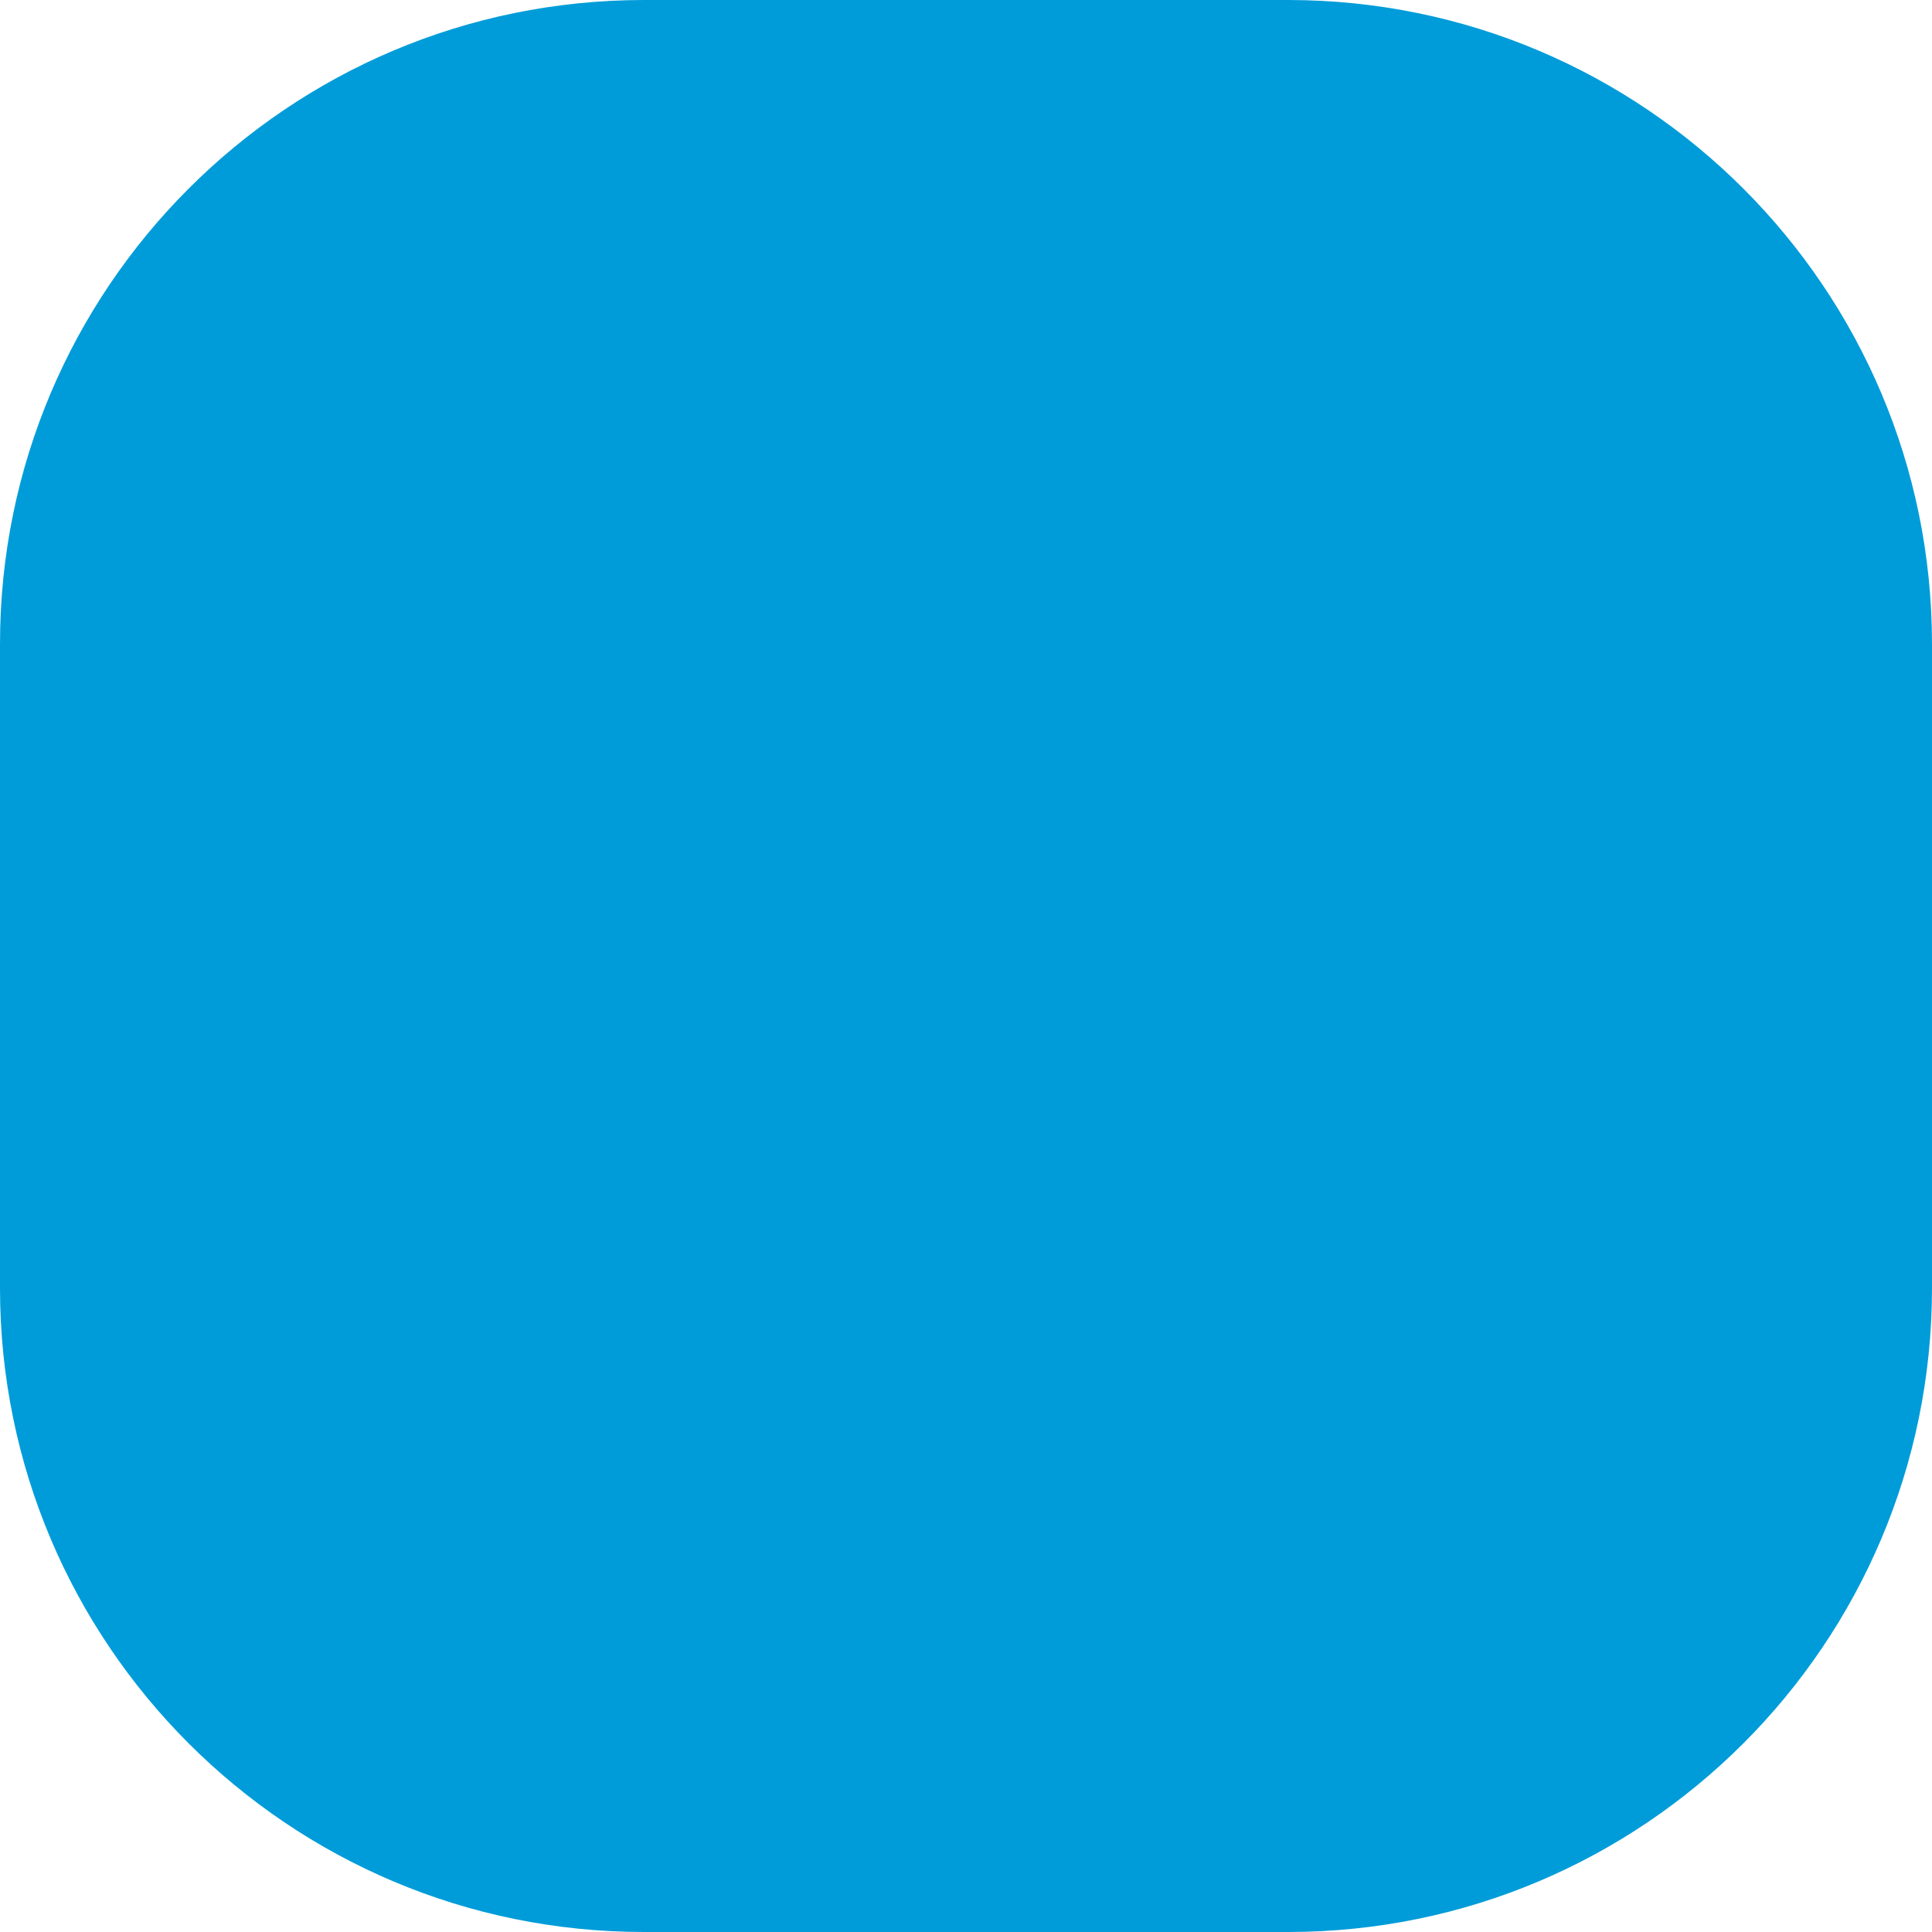 <svg width="12" height="12" viewBox="0 0 12 12" fill="none" xmlns="http://www.w3.org/2000/svg"><style>svg{border-radius:100%;}</style>
<path d="M0 4C0 1.791 1.791 0 4 0H8C10.209 0 12 1.791 12 4V8C12 10.209 10.209 12 8 12H4C1.791 12 0 10.209 0 8V4Z" fill="#009CD9"/>
</svg>